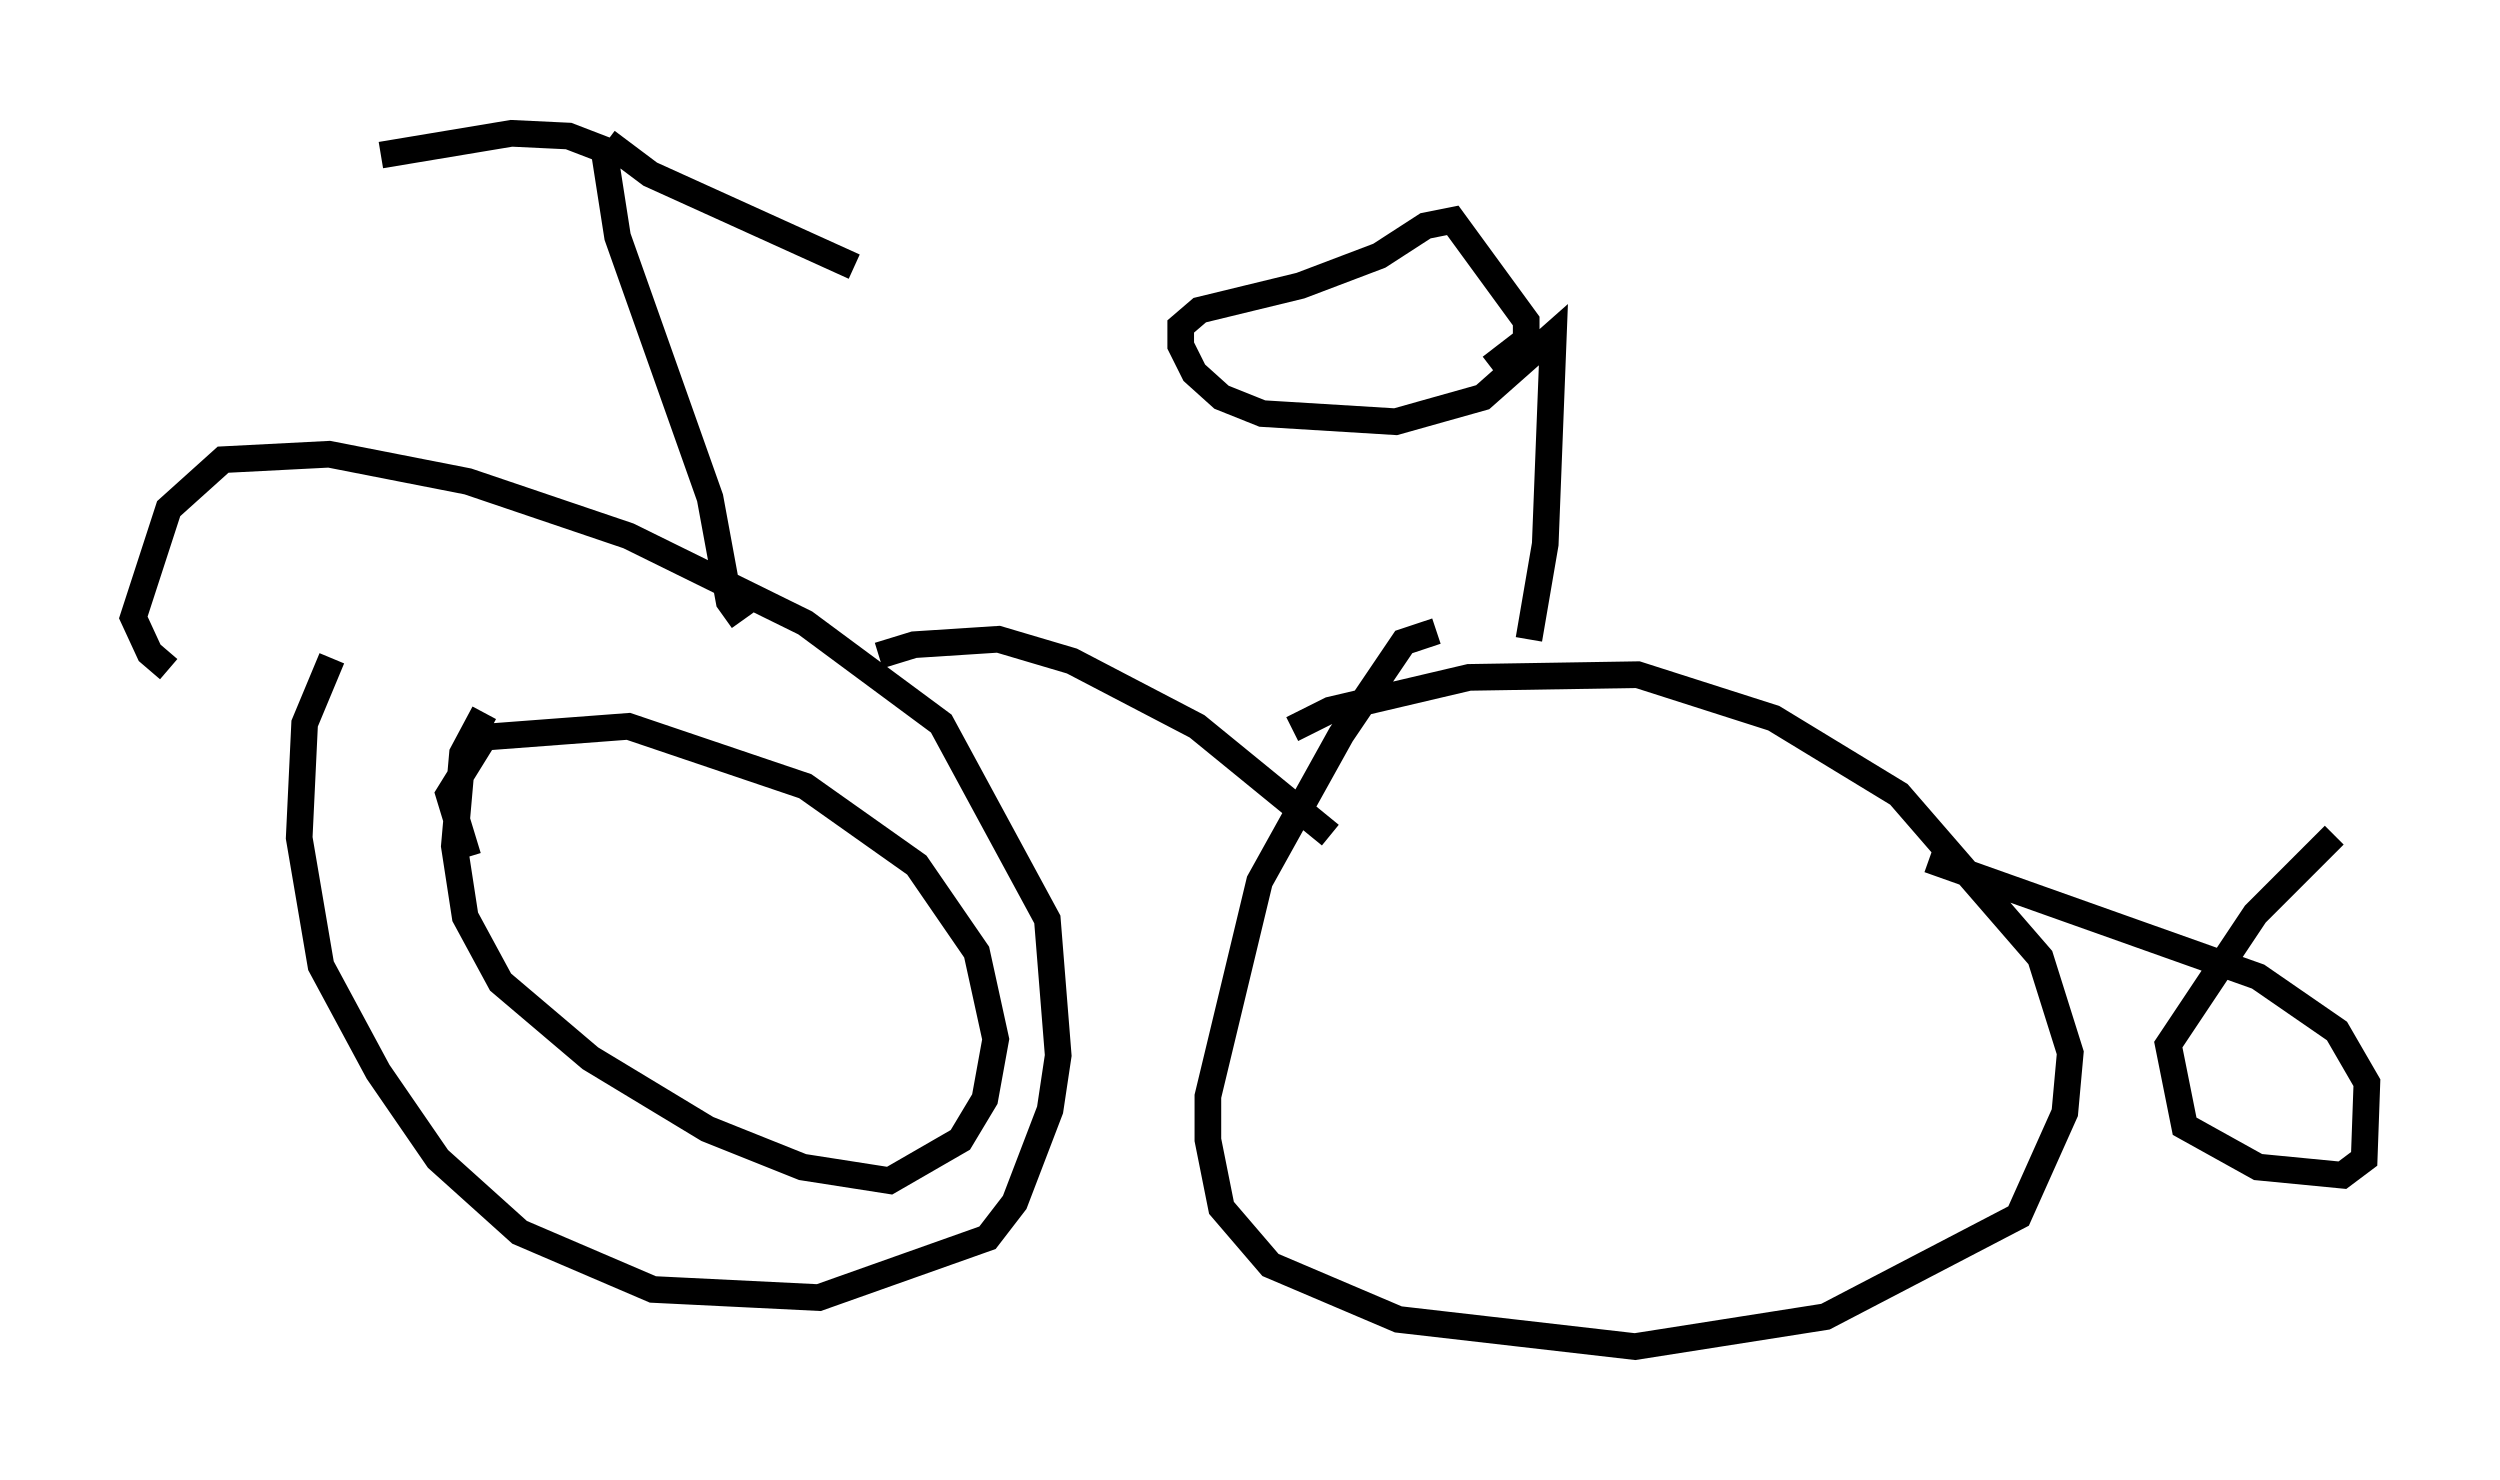 <?xml version="1.0" encoding="utf-8" ?>
<svg baseProfile="full" height="55.53" version="1.1" width="93.811" xmlns="http://www.w3.org/2000/svg" xmlns:ev="http://www.w3.org/2001/xml-events" xmlns:xlink="http://www.w3.org/1999/xlink"><defs /><rect fill="white" height="55.53" width="93.811" x="0" y="0" /><path d="M13.269, 23.579 m-0.817, 1.123 l-1.021, 2.45 -0.204, 4.288 l0.817, 4.798 2.144, 3.981 l2.246, 3.267 3.063, 2.756 l5.002, 2.144 6.227, 0.306 l6.329, -2.246 1.021, -1.327 l1.327, -3.471 0.306, -2.042 l-0.408, -5.104 -3.981, -7.35 l-5.104, -3.777 -6.635, -3.267 l-6.023, -2.042 -5.206, -1.021 l-3.981, 0.204 -2.042, 1.838 l-1.327, 4.083 0.613, 1.327 l0.715, 0.613 m26.644, -0.51 l1.327, -0.408 3.165, -0.204 l2.756, 0.817 4.696, 2.45 l5.002, 4.083 m3.981, -7.656 l-1.225, 0.408 -2.348, 3.471 l-3.063, 5.513 -1.94, 8.065 l0.0, 1.633 0.51, 2.552 l1.838, 2.144 4.798, 2.042 l8.881, 1.021 7.146, -1.123 l7.248, -3.777 1.735, -3.879 l0.204, -2.246 -1.123, -3.573 l-5.308, -6.125 -4.696, -2.858 l-5.104, -1.633 -6.329, 0.102 l-5.206, 1.225 -1.429, 0.715 m-20.621, -4.083 l-0.51, -0.715 -0.715, -3.879 l-3.471, -9.8 -0.51, -3.267 l-1.327, -0.51 -2.144, -0.102 l-4.9, 0.817 m8.473, -0.51 l1.633, 1.225 7.656, 3.471 m25.317, 13.986 l0.613, -3.573 0.306, -7.861 l-2.654, 2.348 -3.267, 0.919 l-5.002, -0.306 -1.531, -0.613 l-1.021, -0.919 -0.51, -1.021 l0.0, -0.715 0.715, -0.613 l3.777, -0.919 2.96, -1.123 l1.735, -1.123 1.021, -0.204 l2.756, 3.777 0.0, 0.715 l-1.327, 1.021 m-37.771, 12.965 l-0.817, 1.531 -0.306, 3.471 l0.408, 2.654 1.327, 2.45 l3.369, 2.858 4.39, 2.654 l3.573, 1.429 3.267, 0.51 l2.654, -1.531 0.919, -1.531 l0.408, -2.246 -0.715, -3.267 l-2.246, -3.267 -4.185, -2.96 l-6.635, -2.246 -5.41, 0.408 l-1.327, 2.144 0.715, 2.348 m70.03, -0.817 l-2.96, 2.96 -3.267, 4.9 l0.613, 3.063 2.756, 1.531 l3.165, 0.306 0.817, -0.613 l0.102, -2.858 -1.123, -1.94 l-2.96, -2.042 -12.352, -4.39 " fill="none" stroke="black" stroke-width="1" /></svg>
